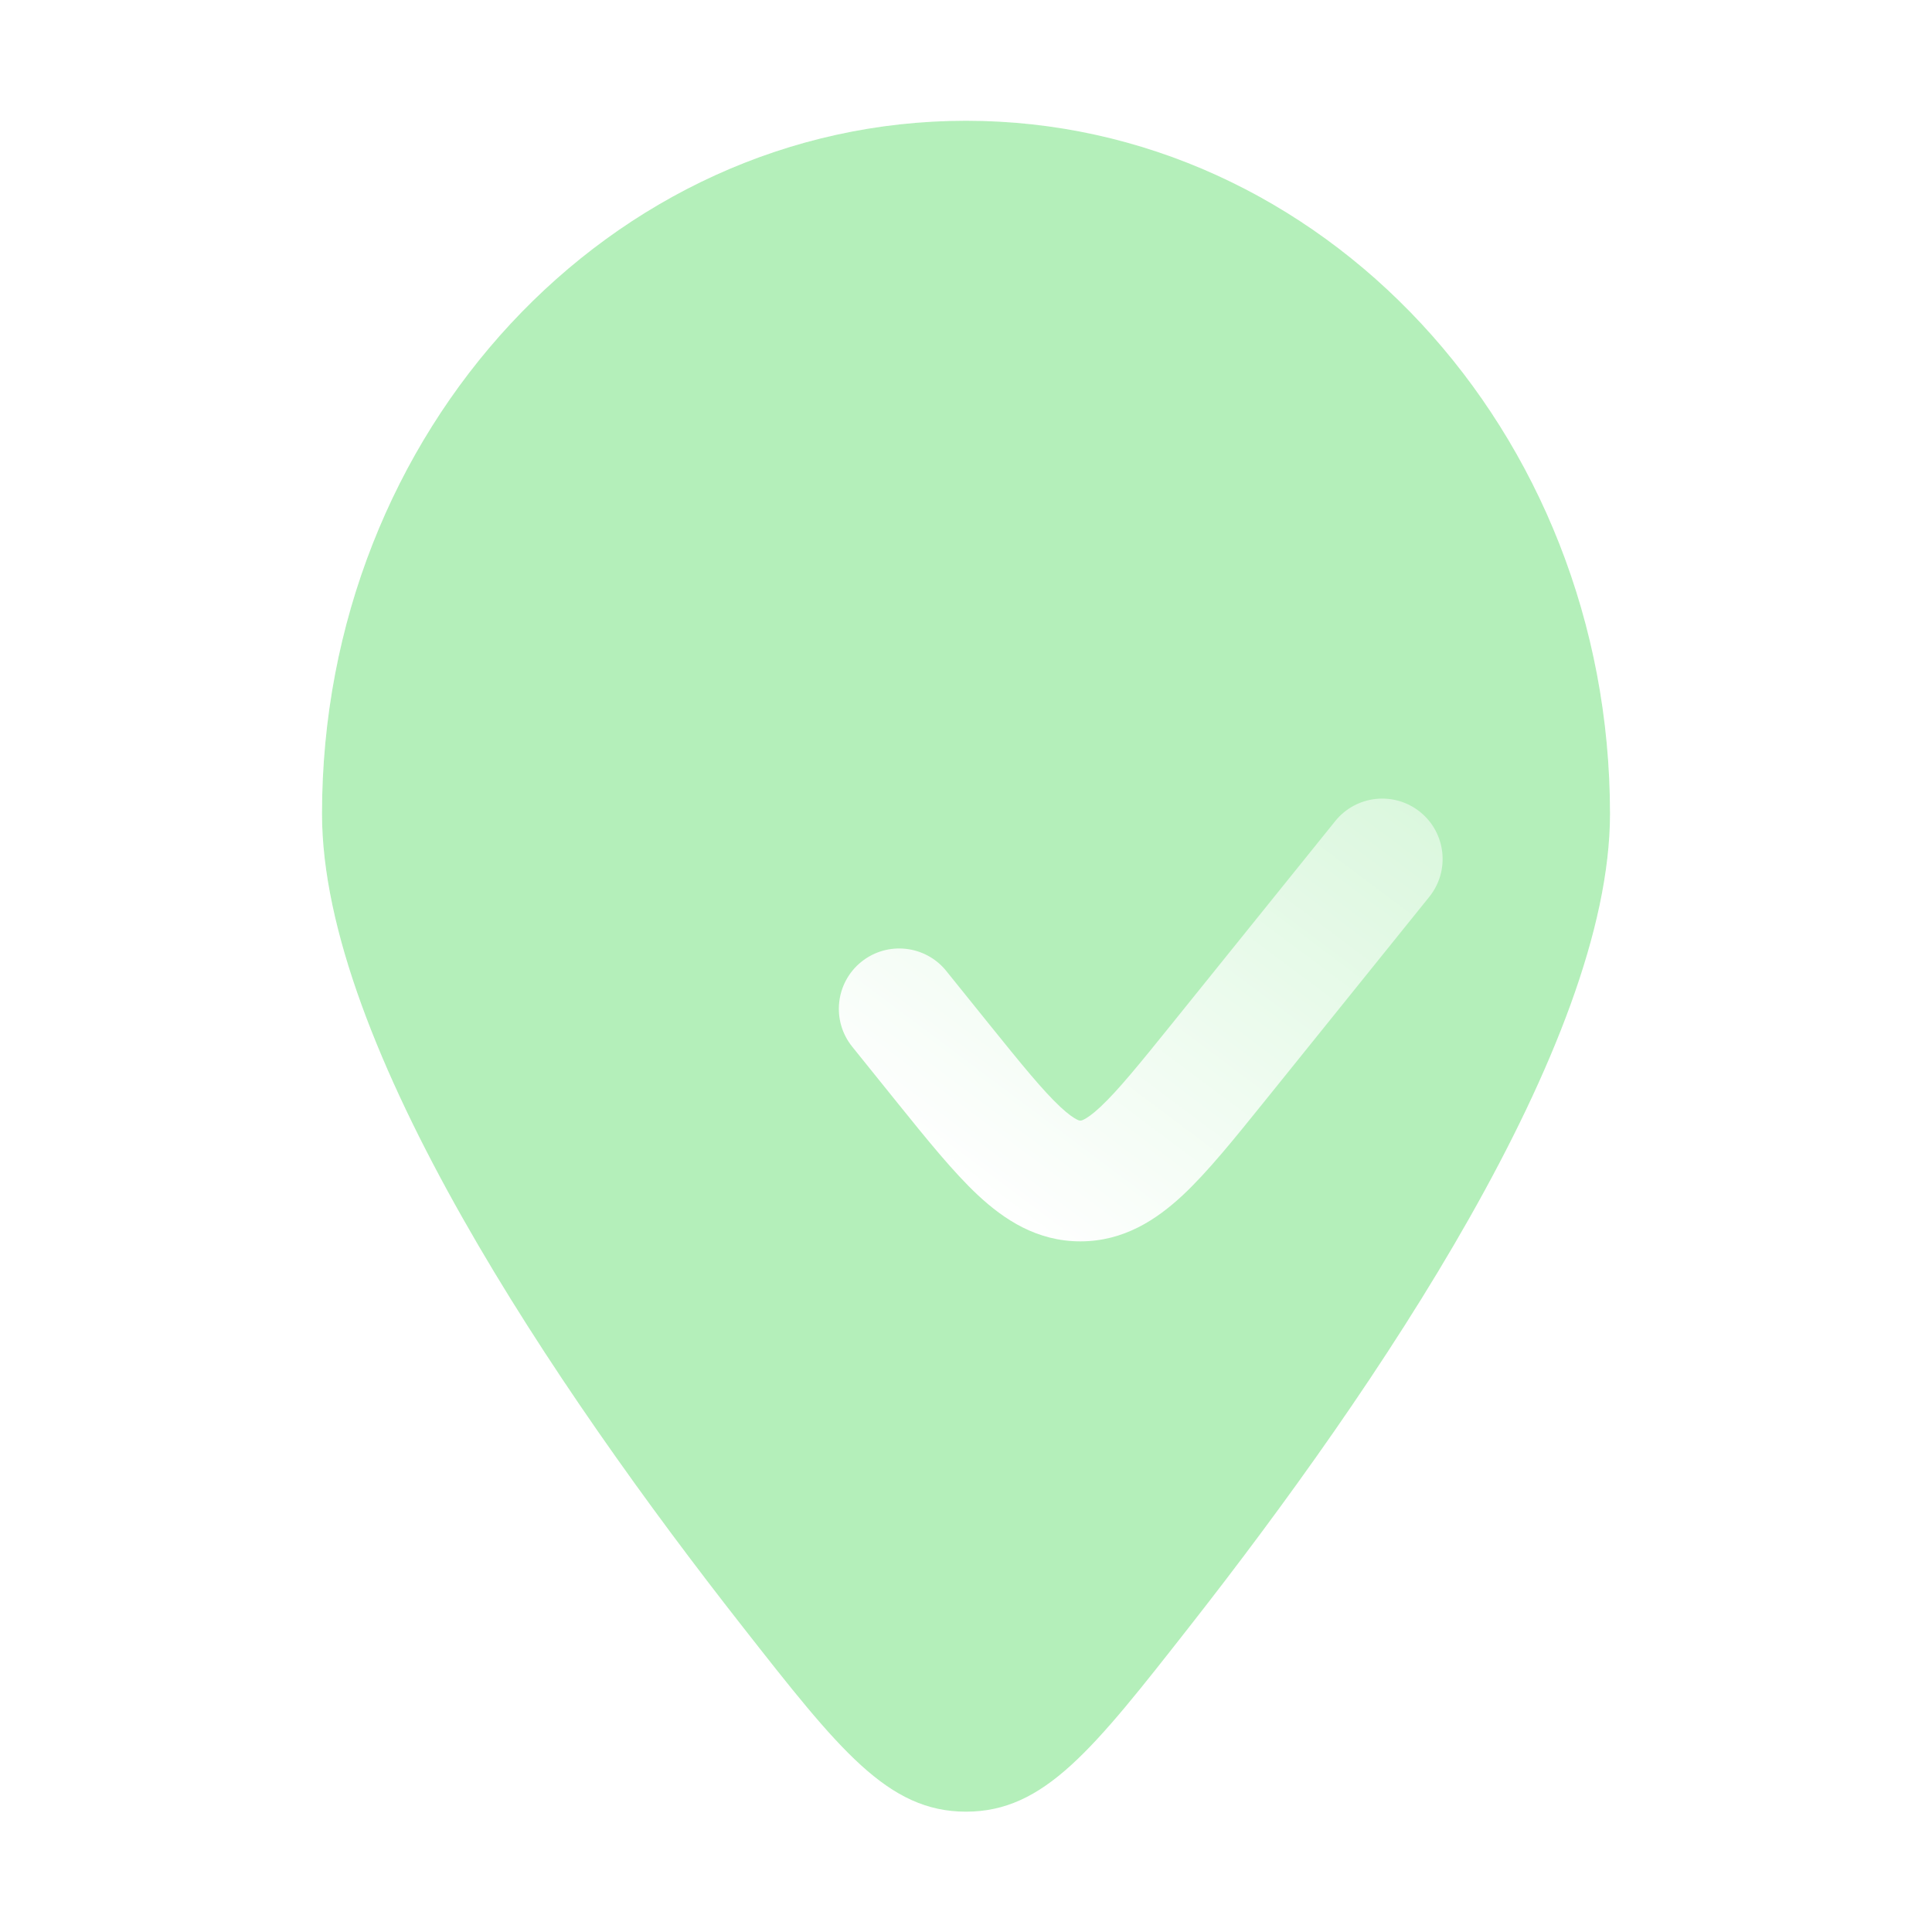 <svg width="36" height="36" viewBox="0 0 36 36" fill="none" xmlns="http://www.w3.org/2000/svg">
<g filter="url(#filter0_b_20_5422)">
<path fill-rule="evenodd" clip-rule="evenodd" d="M22.171 30.301C25.636 25.883 30 19.464 30 15.163C30 8.031 24.628 2.25 18 2.25C11.373 2.25 6 8.031 6 15.163C6 19.464 10.364 25.883 13.829 30.301C15.636 32.606 16.54 33.758 18 33.758C19.46 33.758 20.364 32.606 22.171 30.301Z" fill="#28D03B" fill-opacity="0.35"/>
<path d="M22.368 30.455C24.104 28.241 26.07 25.521 27.602 22.811C29.13 20.111 30.25 17.383 30.25 15.163C30.25 7.911 24.782 2 18 2C11.218 2 5.75 7.911 5.75 15.163C5.75 17.383 6.87 20.111 8.398 22.811C9.93 25.521 11.896 28.241 13.632 30.455L13.647 30.474C14.538 31.61 15.227 32.488 15.877 33.079C16.541 33.682 17.189 34.008 18 34.008C18.811 34.008 19.459 33.682 20.123 33.079C20.773 32.488 21.462 31.61 22.353 30.474L22.368 30.455Z" stroke="url(#paint0_linear_20_5422)" stroke-width="0.5" stroke-linecap="round"/>
</g>
<g filter="url(#filter1_d_20_5422)">
<path d="M23.376 13.456C23.766 12.972 23.69 12.264 23.206 11.874C22.722 11.484 22.014 11.56 21.624 12.044L18.592 15.807C17.969 16.58 17.576 17.063 17.249 17.369C17.096 17.512 16.998 17.576 16.941 17.604C16.899 17.625 16.884 17.625 16.876 17.625H16.874C16.866 17.625 16.851 17.625 16.809 17.604C16.753 17.576 16.654 17.512 16.501 17.369C16.174 17.063 15.781 16.58 15.158 15.807L14.376 14.836C13.986 14.353 13.278 14.277 12.794 14.666C12.31 15.056 12.234 15.764 12.624 16.248L13.455 17.28L13.455 17.28C14.014 17.973 14.507 18.585 14.965 19.013C15.457 19.472 16.068 19.875 16.875 19.875C17.682 19.875 18.293 19.472 18.785 19.013C19.243 18.585 19.736 17.973 20.295 17.28L23.376 13.456Z" fill="url(#paint1_linear_20_5422)"/>
</g>
<defs>
<filter id="filter0_b_20_5422" x="-18.5" y="-22.25" width="73" height="80.508" filterUnits="userSpaceOnUse" color-interpolation-filters="sRGB">
<feFlood flood-opacity="0" result="BackgroundImageFix"/>
<feGaussianBlur in="BackgroundImageFix" stdDeviation="12"/>
<feComposite in2="SourceAlpha" operator="in" result="effect1_backgroundBlur_20_5422"/>
<feBlend mode="normal" in="SourceGraphic" in2="effect1_backgroundBlur_20_5422" result="shape"/>
</filter>
<filter id="filter1_d_20_5422" x="9.119" y="8.369" width="24.273" height="21.273" filterUnits="userSpaceOnUse" color-interpolation-filters="sRGB">
<feFlood flood-opacity="0" result="BackgroundImageFix"/>
<feColorMatrix in="SourceAlpha" type="matrix" values="0 0 0 0 0 0 0 0 0 0 0 0 0 0 0 0 0 0 127 0" result="hardAlpha"/>
<feOffset dx="3.256" dy="3.256"/>
<feGaussianBlur stdDeviation="3.256"/>
<feColorMatrix type="matrix" values="0 0 0 0 0.153 0 0 0 0 0.784 0 0 0 0 0.235 0 0 0 0.5 0"/>
<feBlend mode="normal" in2="BackgroundImageFix" result="effect1_dropShadow_20_5422"/>
<feBlend mode="normal" in="SourceGraphic" in2="effect1_dropShadow_20_5422" result="shape"/>
</filter>
<linearGradient id="paint0_linear_20_5422" x1="6" y1="2.25" x2="36.383" y2="25.37" gradientUnits="userSpaceOnUse">
<stop stop-color="white" stop-opacity="0.25"/>
<stop offset="1" stop-color="white" stop-opacity="0"/>
</linearGradient>
<linearGradient id="paint1_linear_20_5422" x1="18.095" y1="21.633" x2="29.02" y2="7.029" gradientUnits="userSpaceOnUse">
<stop stop-color="white"/>
<stop offset="1" stop-color="white" stop-opacity="0.2"/>
</linearGradient>
</defs>
</svg>
